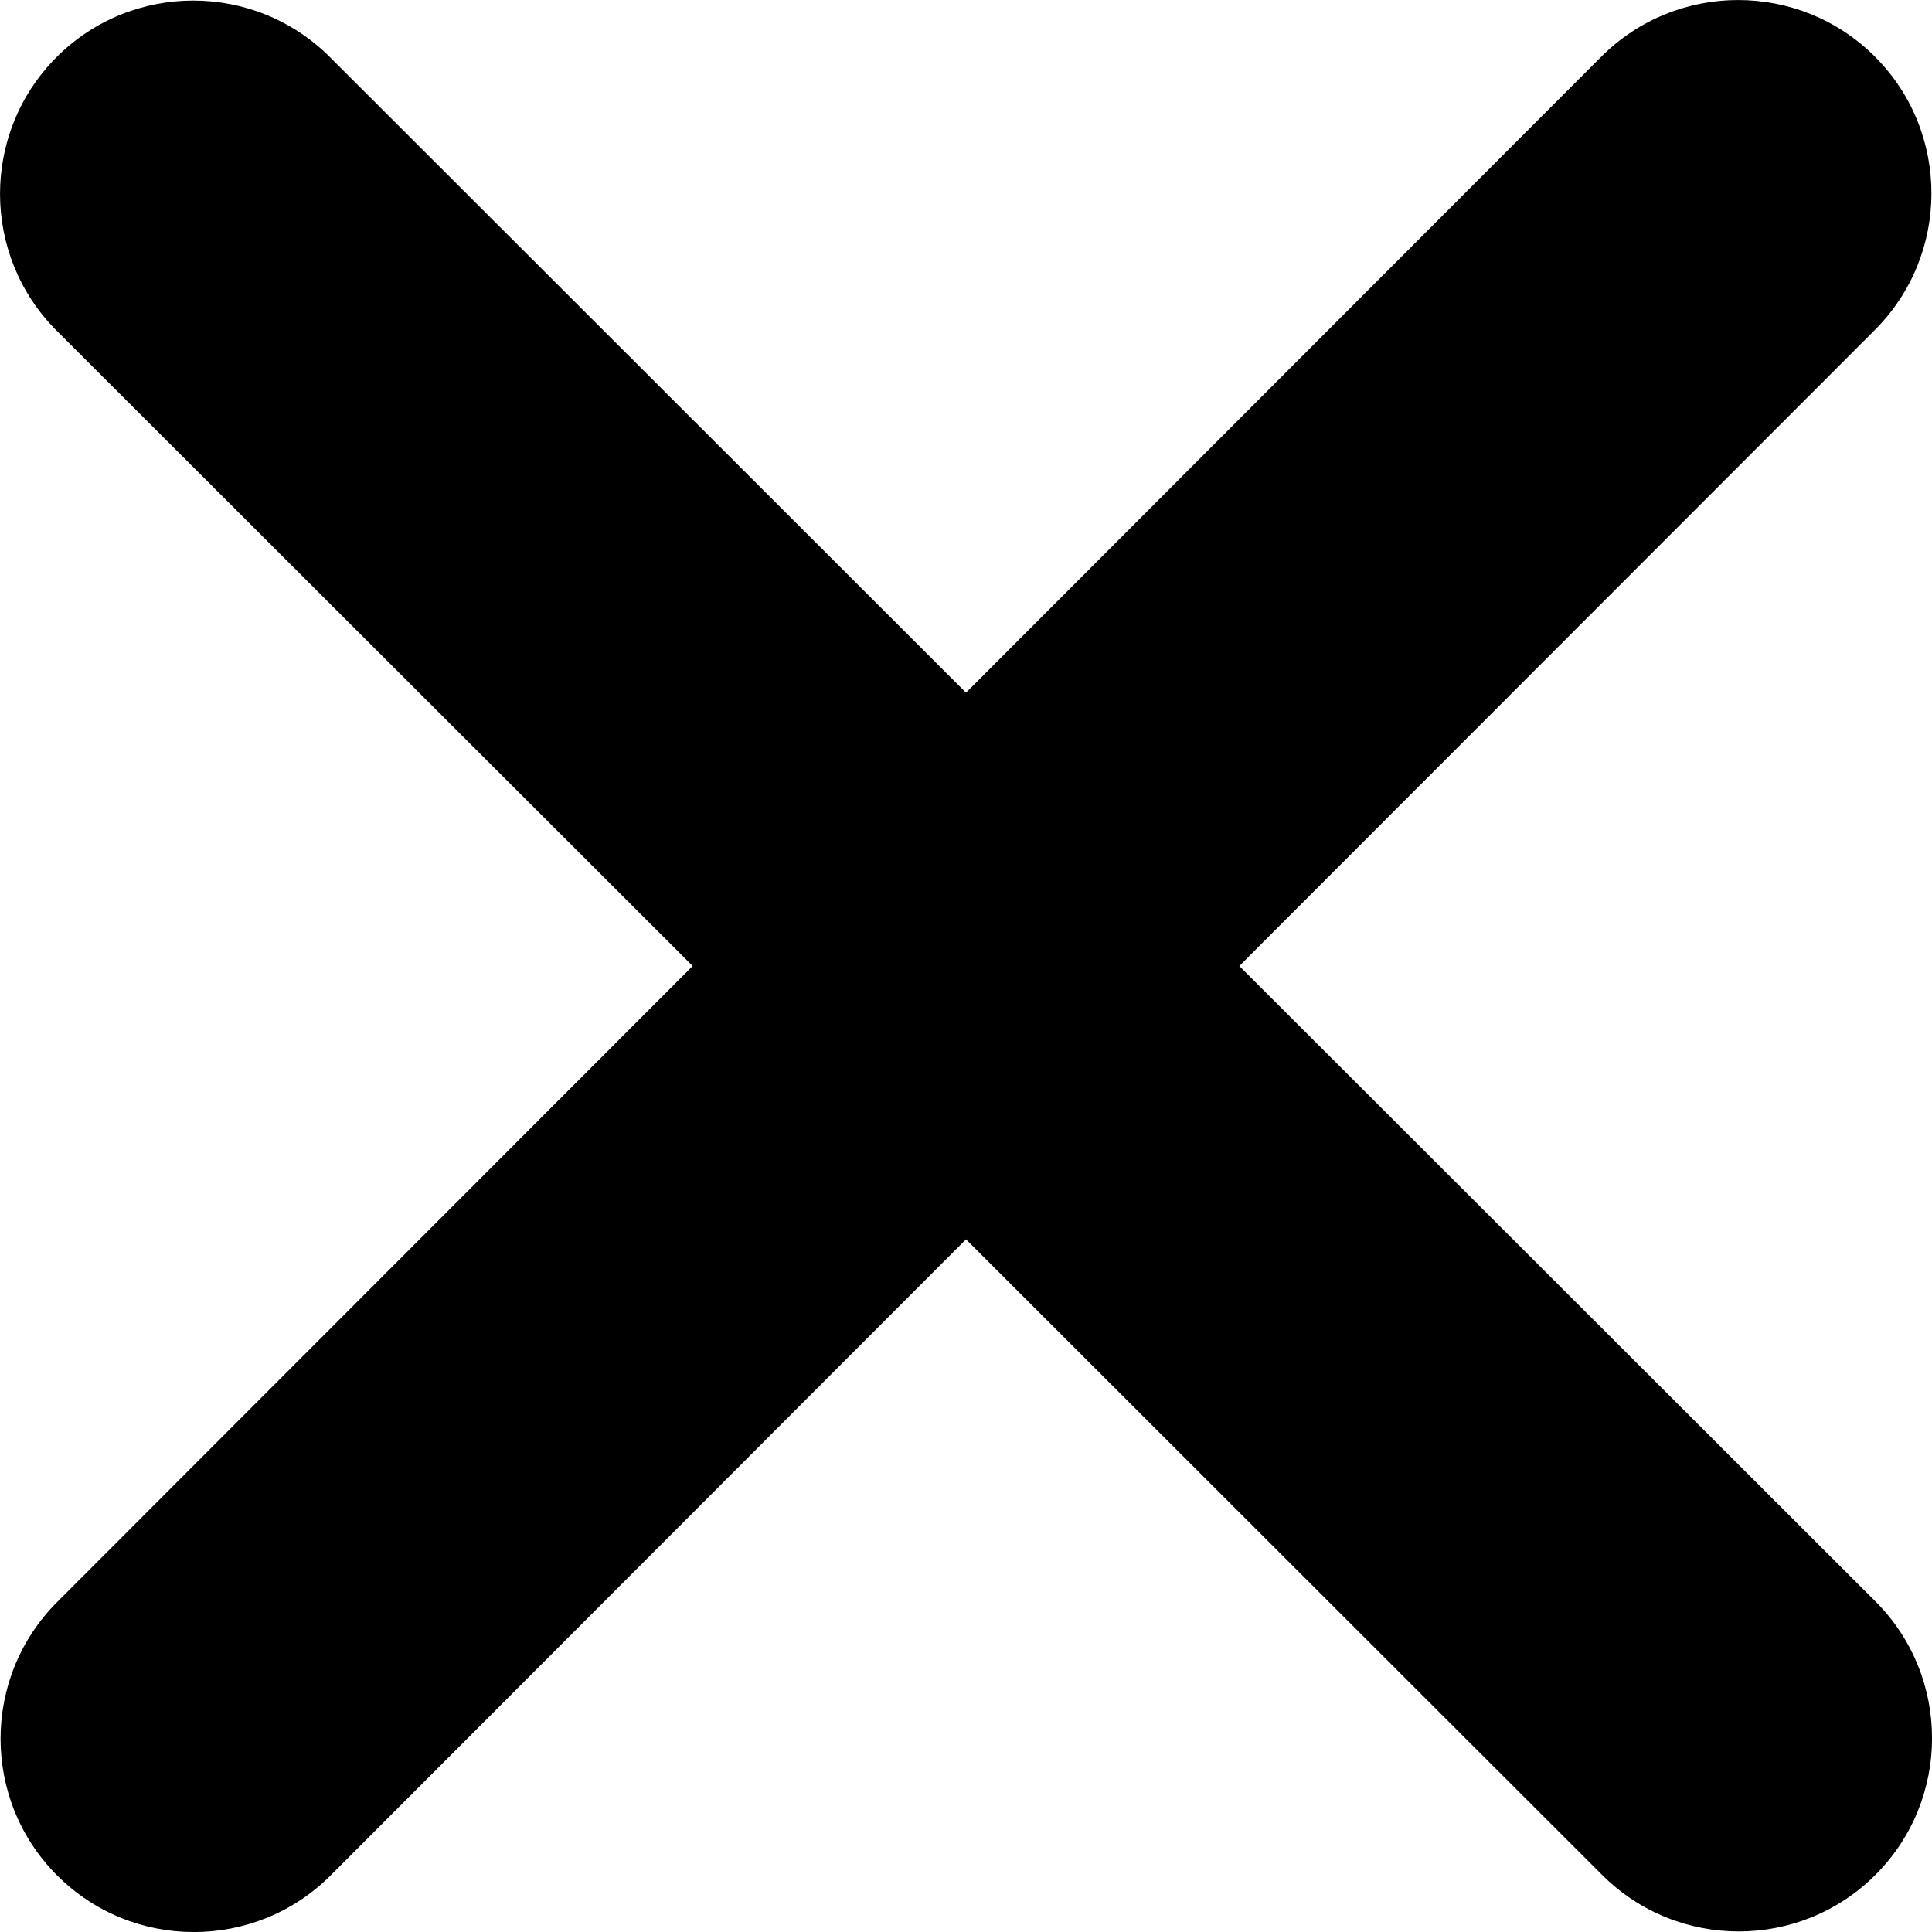 <svg width="19" height="19" viewBox="0 0 19 19" fill="none" xmlns="http://www.w3.org/2000/svg">
<path d="M18.438 3.245C19.18 2.503 19.18 1.298 18.438 0.556C17.696 -0.185 16.491 -0.185 15.749 0.556L9.5 6.812L3.245 0.562C2.503 -0.18 1.298 -0.18 0.556 0.562C-0.185 1.304 -0.185 2.509 0.556 3.251L6.812 9.5L0.562 15.755C-0.18 16.497 -0.18 17.702 0.562 18.444C1.304 19.186 2.509 19.186 3.251 18.444L9.5 12.188L15.755 18.438C16.497 19.18 17.702 19.18 18.444 18.438C19.186 17.696 19.186 16.491 18.444 15.749L12.188 9.5L18.438 3.245Z" fill="black"/>
</svg>

